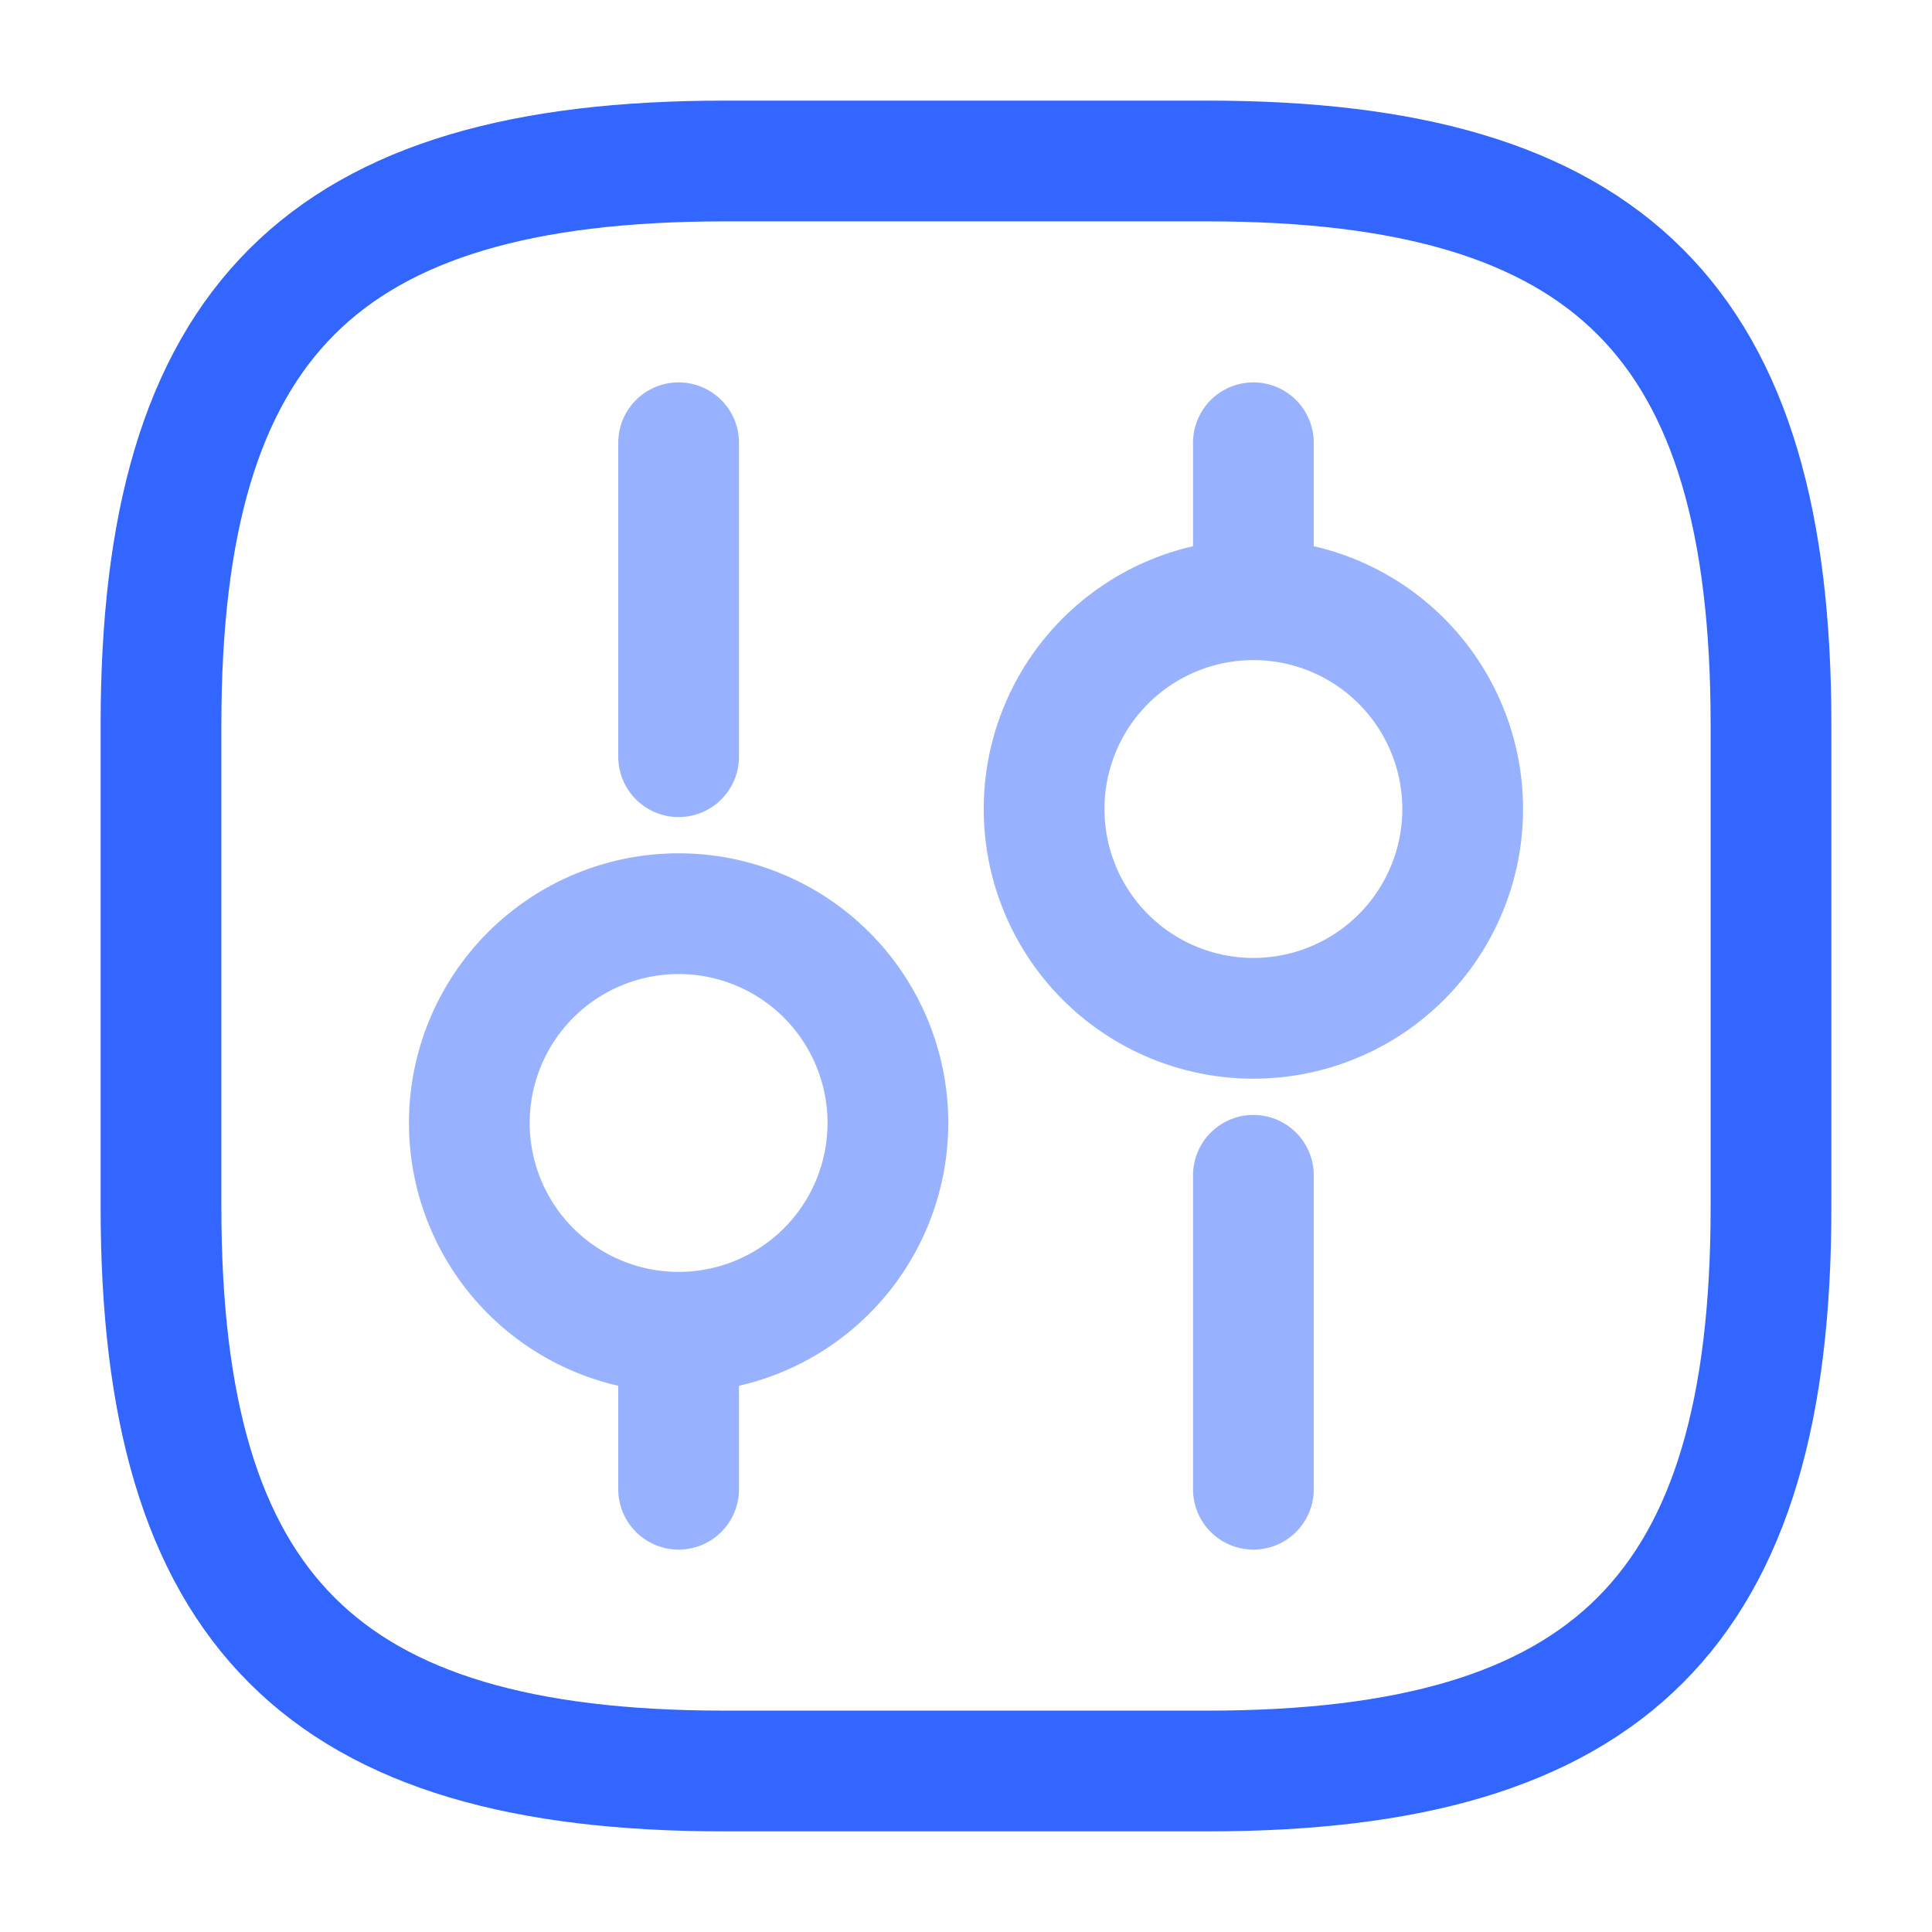 <svg width="48" height="48" viewBox="0 0 48 48" fill="none" xmlns="http://www.w3.org/2000/svg">
<path d="M18 44H30C40 44 44 40 44 30V18C44 8 40 4 30 4H18C8 4 4 8 4 18V30C4 40 8 44 18 44Z" stroke="#3366FF" stroke-width="3" stroke-linecap="round" stroke-linejoin="round"/>
<path d="M31.14 37V29.2M31.14 14.9V11M31.14 14.9C31.823 14.9 32.499 15.034 33.13 15.296C33.761 15.557 34.334 15.94 34.817 16.423C35.3 16.906 35.683 17.479 35.944 18.11C36.206 18.741 36.34 19.417 36.34 20.1C36.34 20.783 36.206 21.459 35.944 22.09C35.683 22.721 35.3 23.294 34.817 23.777C34.334 24.26 33.761 24.643 33.13 24.904C32.499 25.166 31.823 25.3 31.14 25.3C29.761 25.3 28.438 24.752 27.463 23.777C26.488 22.802 25.94 21.479 25.94 20.1C25.94 18.721 26.488 17.398 27.463 16.423C28.438 15.448 29.761 14.9 31.14 14.9ZM16.86 37V33.1M16.86 33.1C17.543 33.1 18.219 32.965 18.85 32.704C19.481 32.443 20.054 32.06 20.537 31.577C21.02 31.094 21.403 30.521 21.664 29.89C21.925 29.259 22.06 28.583 22.06 27.9C22.06 27.217 21.925 26.541 21.664 25.91C21.403 25.279 21.02 24.706 20.537 24.223C20.054 23.74 19.481 23.357 18.85 23.096C18.219 22.834 17.543 22.7 16.86 22.7C15.481 22.7 14.158 23.248 13.183 24.223C12.208 25.198 11.66 26.521 11.66 27.9C11.66 29.279 12.208 30.602 13.183 31.577C14.158 32.552 15.481 33.1 16.86 33.1ZM16.86 18.8V11" stroke="#99B2FF" stroke-width="3" stroke-miterlimit="10" stroke-linecap="round" stroke-linejoin="round"/>
</svg>
